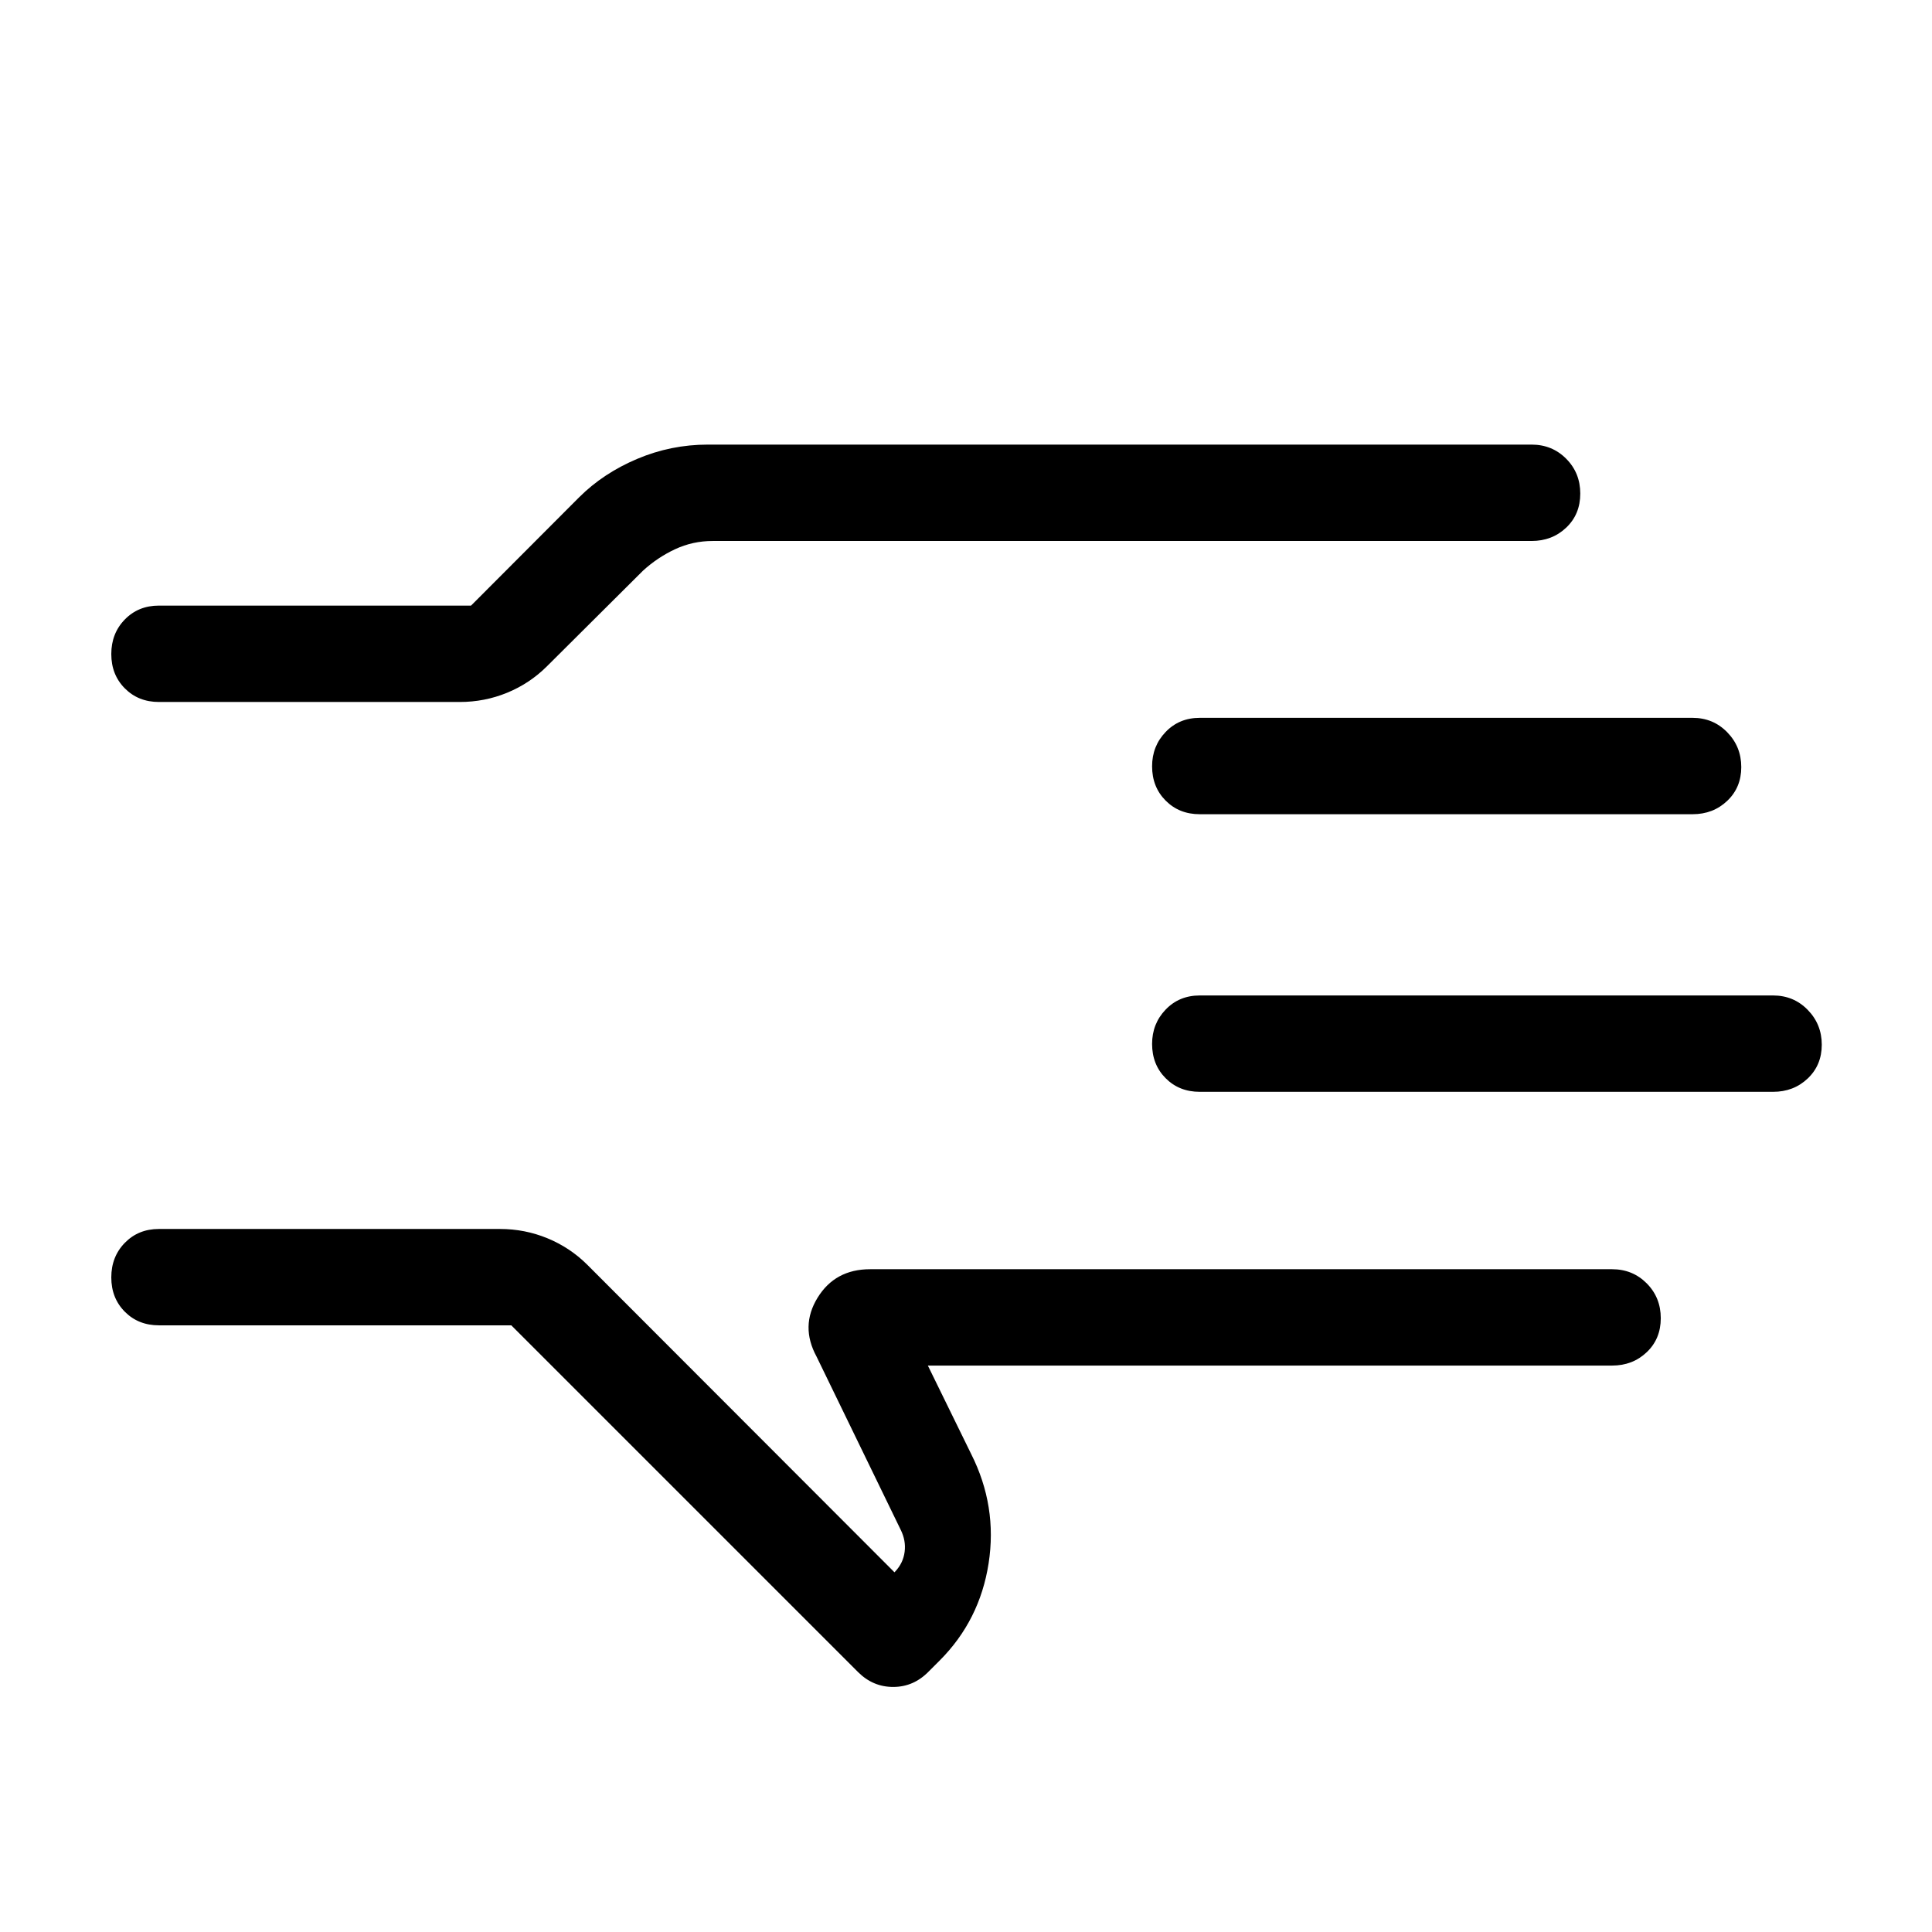 <svg xmlns="http://www.w3.org/2000/svg" height="40" viewBox="0 -960 960 960" width="40"><path d="M254.06-301.45H78.97q-10.23 0-16.95-6.76-6.72-6.77-6.72-17.05 0-10.29 6.72-17.18 6.72-6.89 16.95-6.89h169.48q12.35 0 23.54 4.61t19.7 13.04l152.76 152.94.38-.39q3.98-4.23 4.68-9.81.71-5.57-1.98-10.96l-41.8-86.04q-8.18-15.06.52-29.23 8.71-14.16 26.11-14.16h368.67q10.23 0 17.21 7.02 6.99 7.03 6.99 17.32 0 10.28-6.99 16.91-6.98 6.63-17.21 6.63H461.05l21.48 43.86q13.11 25.96 8.71 54.37-4.41 28.41-24.36 48.36l-5.41 5.41q-7.41 7.62-17.5 7.68-10.1.06-17.52-7.3L254.06-301.45ZM55.3-635.01q0-10.28 6.72-17.17 6.72-6.9 16.95-6.9h155.09l53.76-53.87q12-11.94 28.79-19.03 16.79-7.1 35.11-7.1h409.31q10.23 0 17.21 7.03 6.99 7.03 6.99 17.31 0 10.29-6.99 16.92-6.98 6.63-17.21 6.63H354.15q-9.94 0-18.7 4.09-8.76 4.1-15.94 10.66l-47.84 47.62q-8.54 8.47-19.71 13.05-11.18 4.58-23.51 4.58H78.97q-10.23 0-16.95-6.77-6.72-6.76-6.72-17.05Zm0 202.84Zm825.73 14.69H596.15q-10.23 0-16.95-6.76-6.73-6.76-6.73-17.04 0-10.04 6.73-17.06 6.72-7.02 16.95-7.02h284.88q10.23 0 17.21 7.15 6.99 7.15 6.99 17.31 0 10.17-6.99 16.8-6.98 6.62-17.21 6.62Zm-40-137.94H596.15q-10.23 0-16.95-6.77-6.73-6.76-6.73-17.04 0-10.04 6.73-17.06 6.72-7.02 16.95-7.02h244.88q10.23 0 17.21 7.15 6.99 7.15 6.99 17.32 0 10.16-6.99 16.79-6.98 6.63-17.21 6.63Z"/></svg>